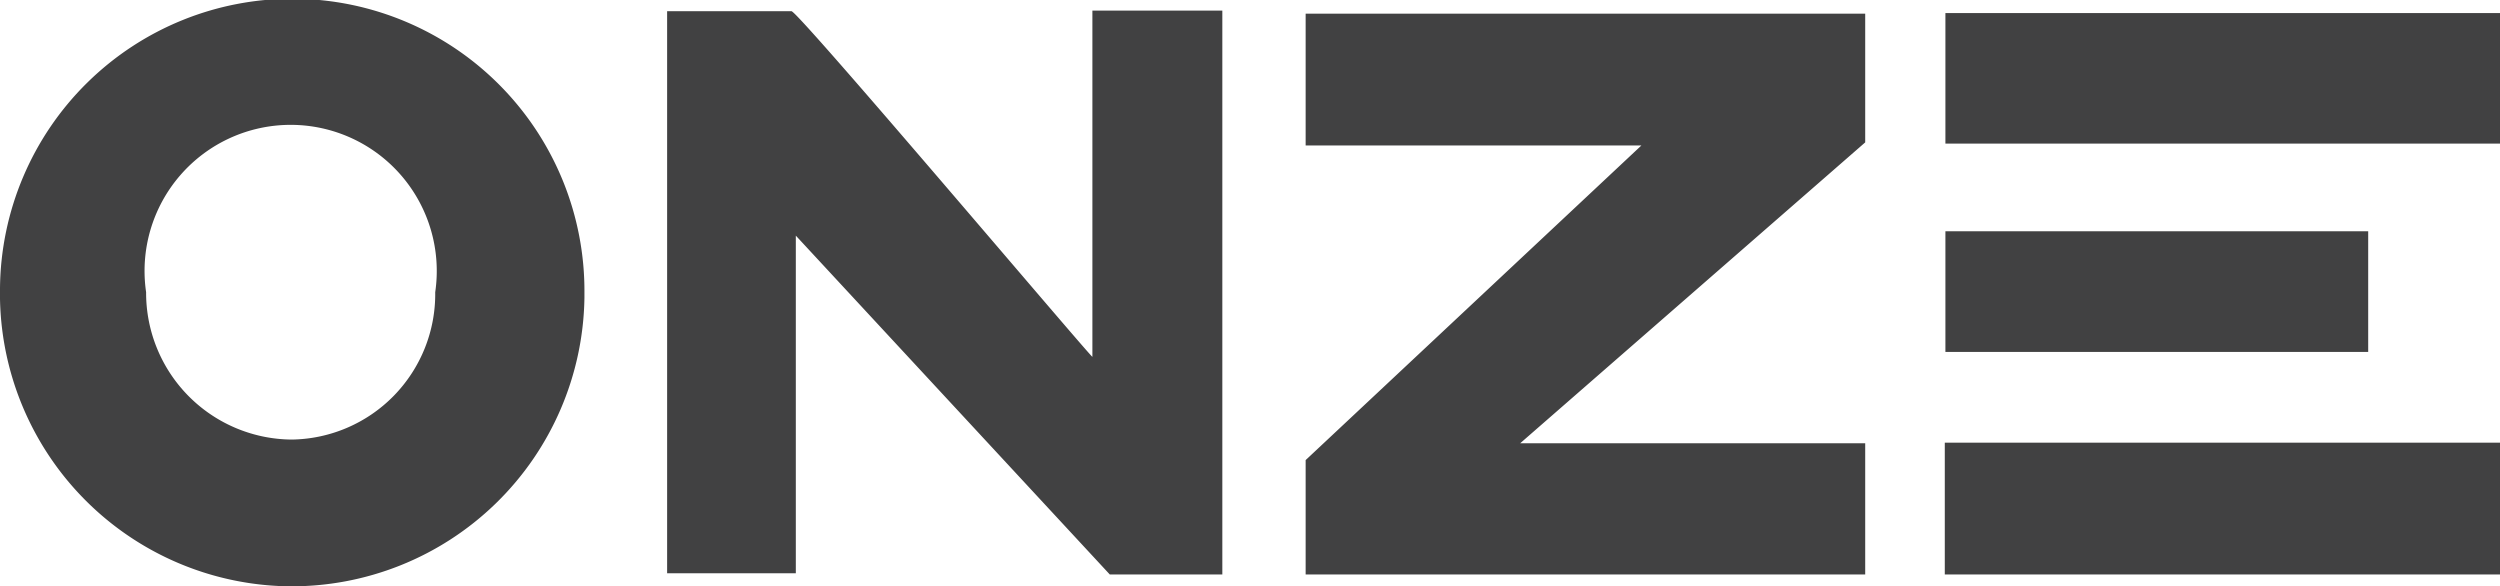 <svg xmlns="http://www.w3.org/2000/svg" viewBox="0 0 40.21 9.43"><defs><style>.cls-1{fill:#414142;}</style></defs><title>onzee</title><g id="Layer_2" data-name="Layer 2"><g id="Layer_1-2" data-name="Layer 1"><g id="Group_35" data-name="Group 35"><g id="Group_34" data-name="Group 34"><g id="Group_33" data-name="Group 33"><path id="Path_30" data-name="Path 30" class="cls-1" d="M4.63,9.43A4.71,4.71,0,0,0,9.4,4.79V4.72A4.7,4.7,0,0,0,0,4.64v0A4.71,4.71,0,0,0,4.63,9.43m.06-2.36A2.36,2.36,0,0,1,2.35,4.7h0A2.35,2.35,0,1,1,7,4.7H7A2.34,2.34,0,0,1,4.69,7.07h0M17.57.17V5.74c-.1-.08-4.73-5.56-4.84-5.56-.67,0-1.35,0-2,0V9.22H12.8V3.79l5.05,5.45h1.81V.17ZM21,2.34h5.4L21,7.4V9.24h9V7.13H24.45L30,2.29V.22H21ZM40.21.21H31.29v2.1h8.92ZM31.29,5.66h6.8V3.72h-6.8Zm8.92,1.46H31.28V9.24h8.93Z"/></g></g></g></g></g></svg>